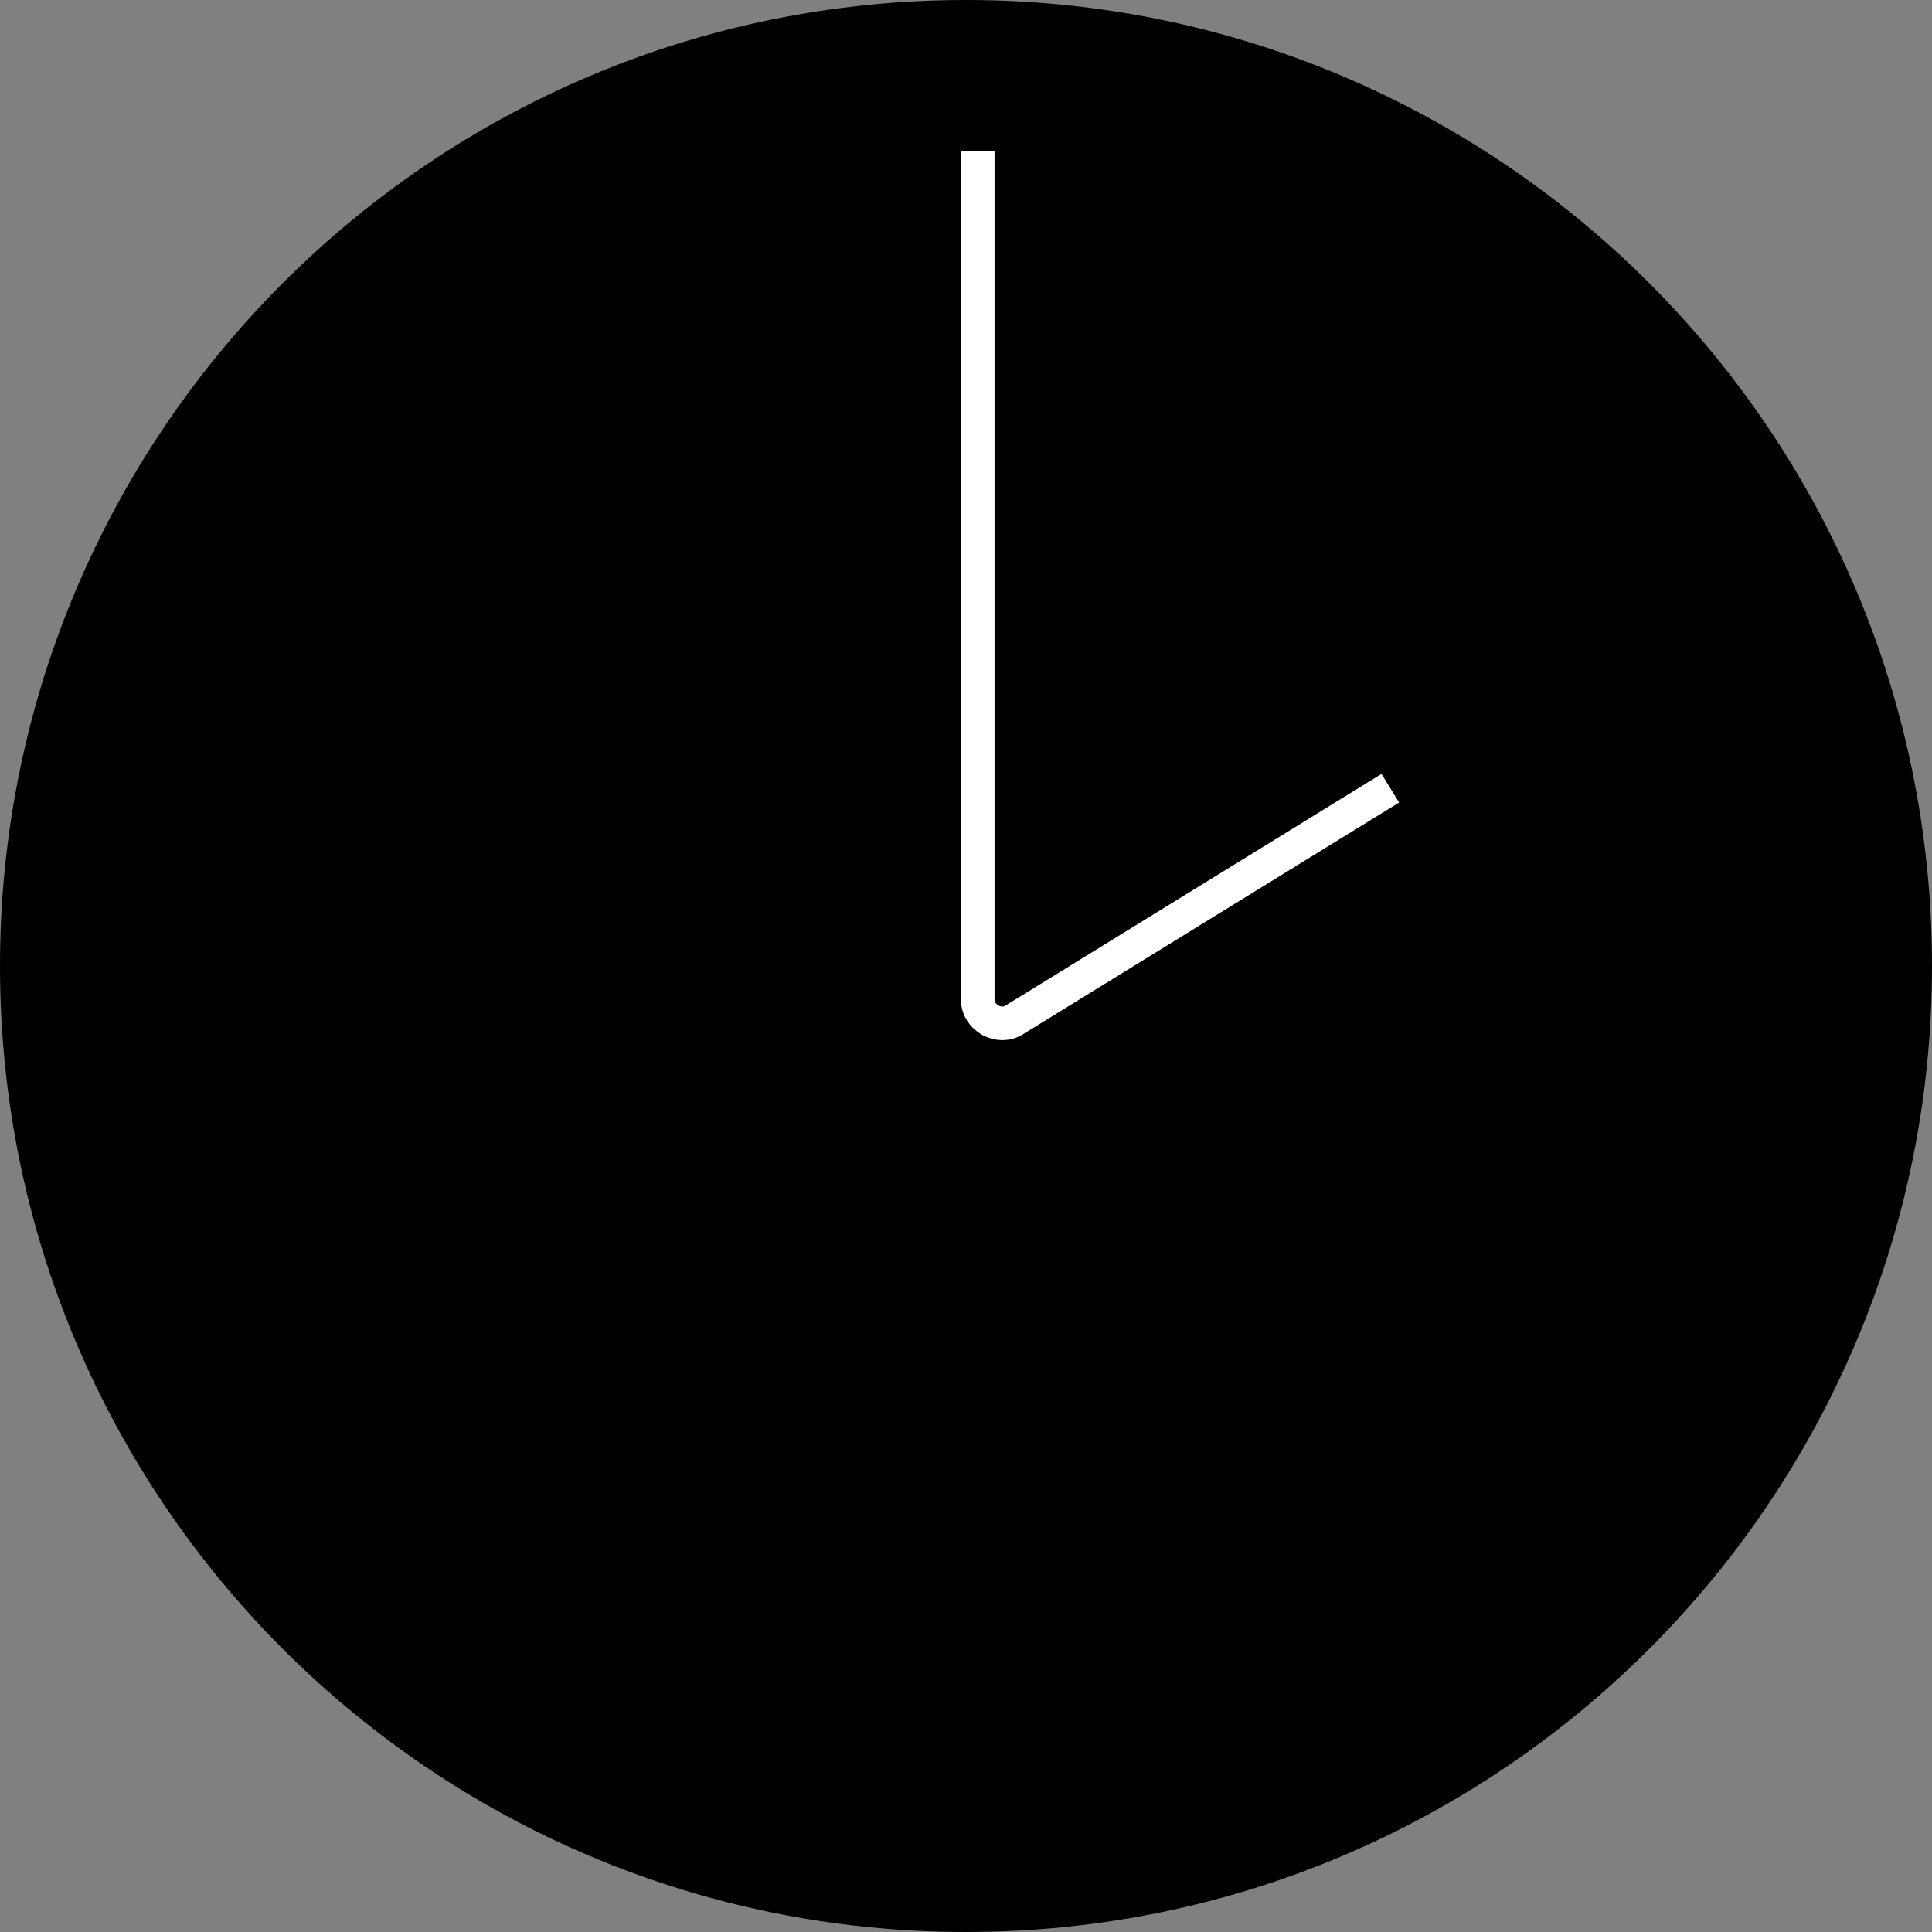 <svg width="115" height="115" viewBox="0 0 115 115" fill="none" xmlns="http://www.w3.org/2000/svg">
<rect x="0" y="0" width="115" height="115" fill="#808080" stroke="none"/>
<g clip-path="url(#clip0_2_112)">
<path d="M57.5 115C89.256 115 115 89.256 115 57.5C115 25.744 89.256 0 57.5 0C25.744 0 0 25.744 0 57.5C0 89.256 25.744 115 57.5 115Z" fill="black"/>
<path d="M58.199 8.984V59.496C58.199 60.595 59.497 61.293 60.395 60.694L82.757 46.918" stroke="white" stroke-width="2" stroke-miterlimit="10"/>
</g>
<defs>
<clipPath id="clip0_2_112">
<rect width="115" height="115" fill="white"/>
</clipPath>
</defs>
</svg>

